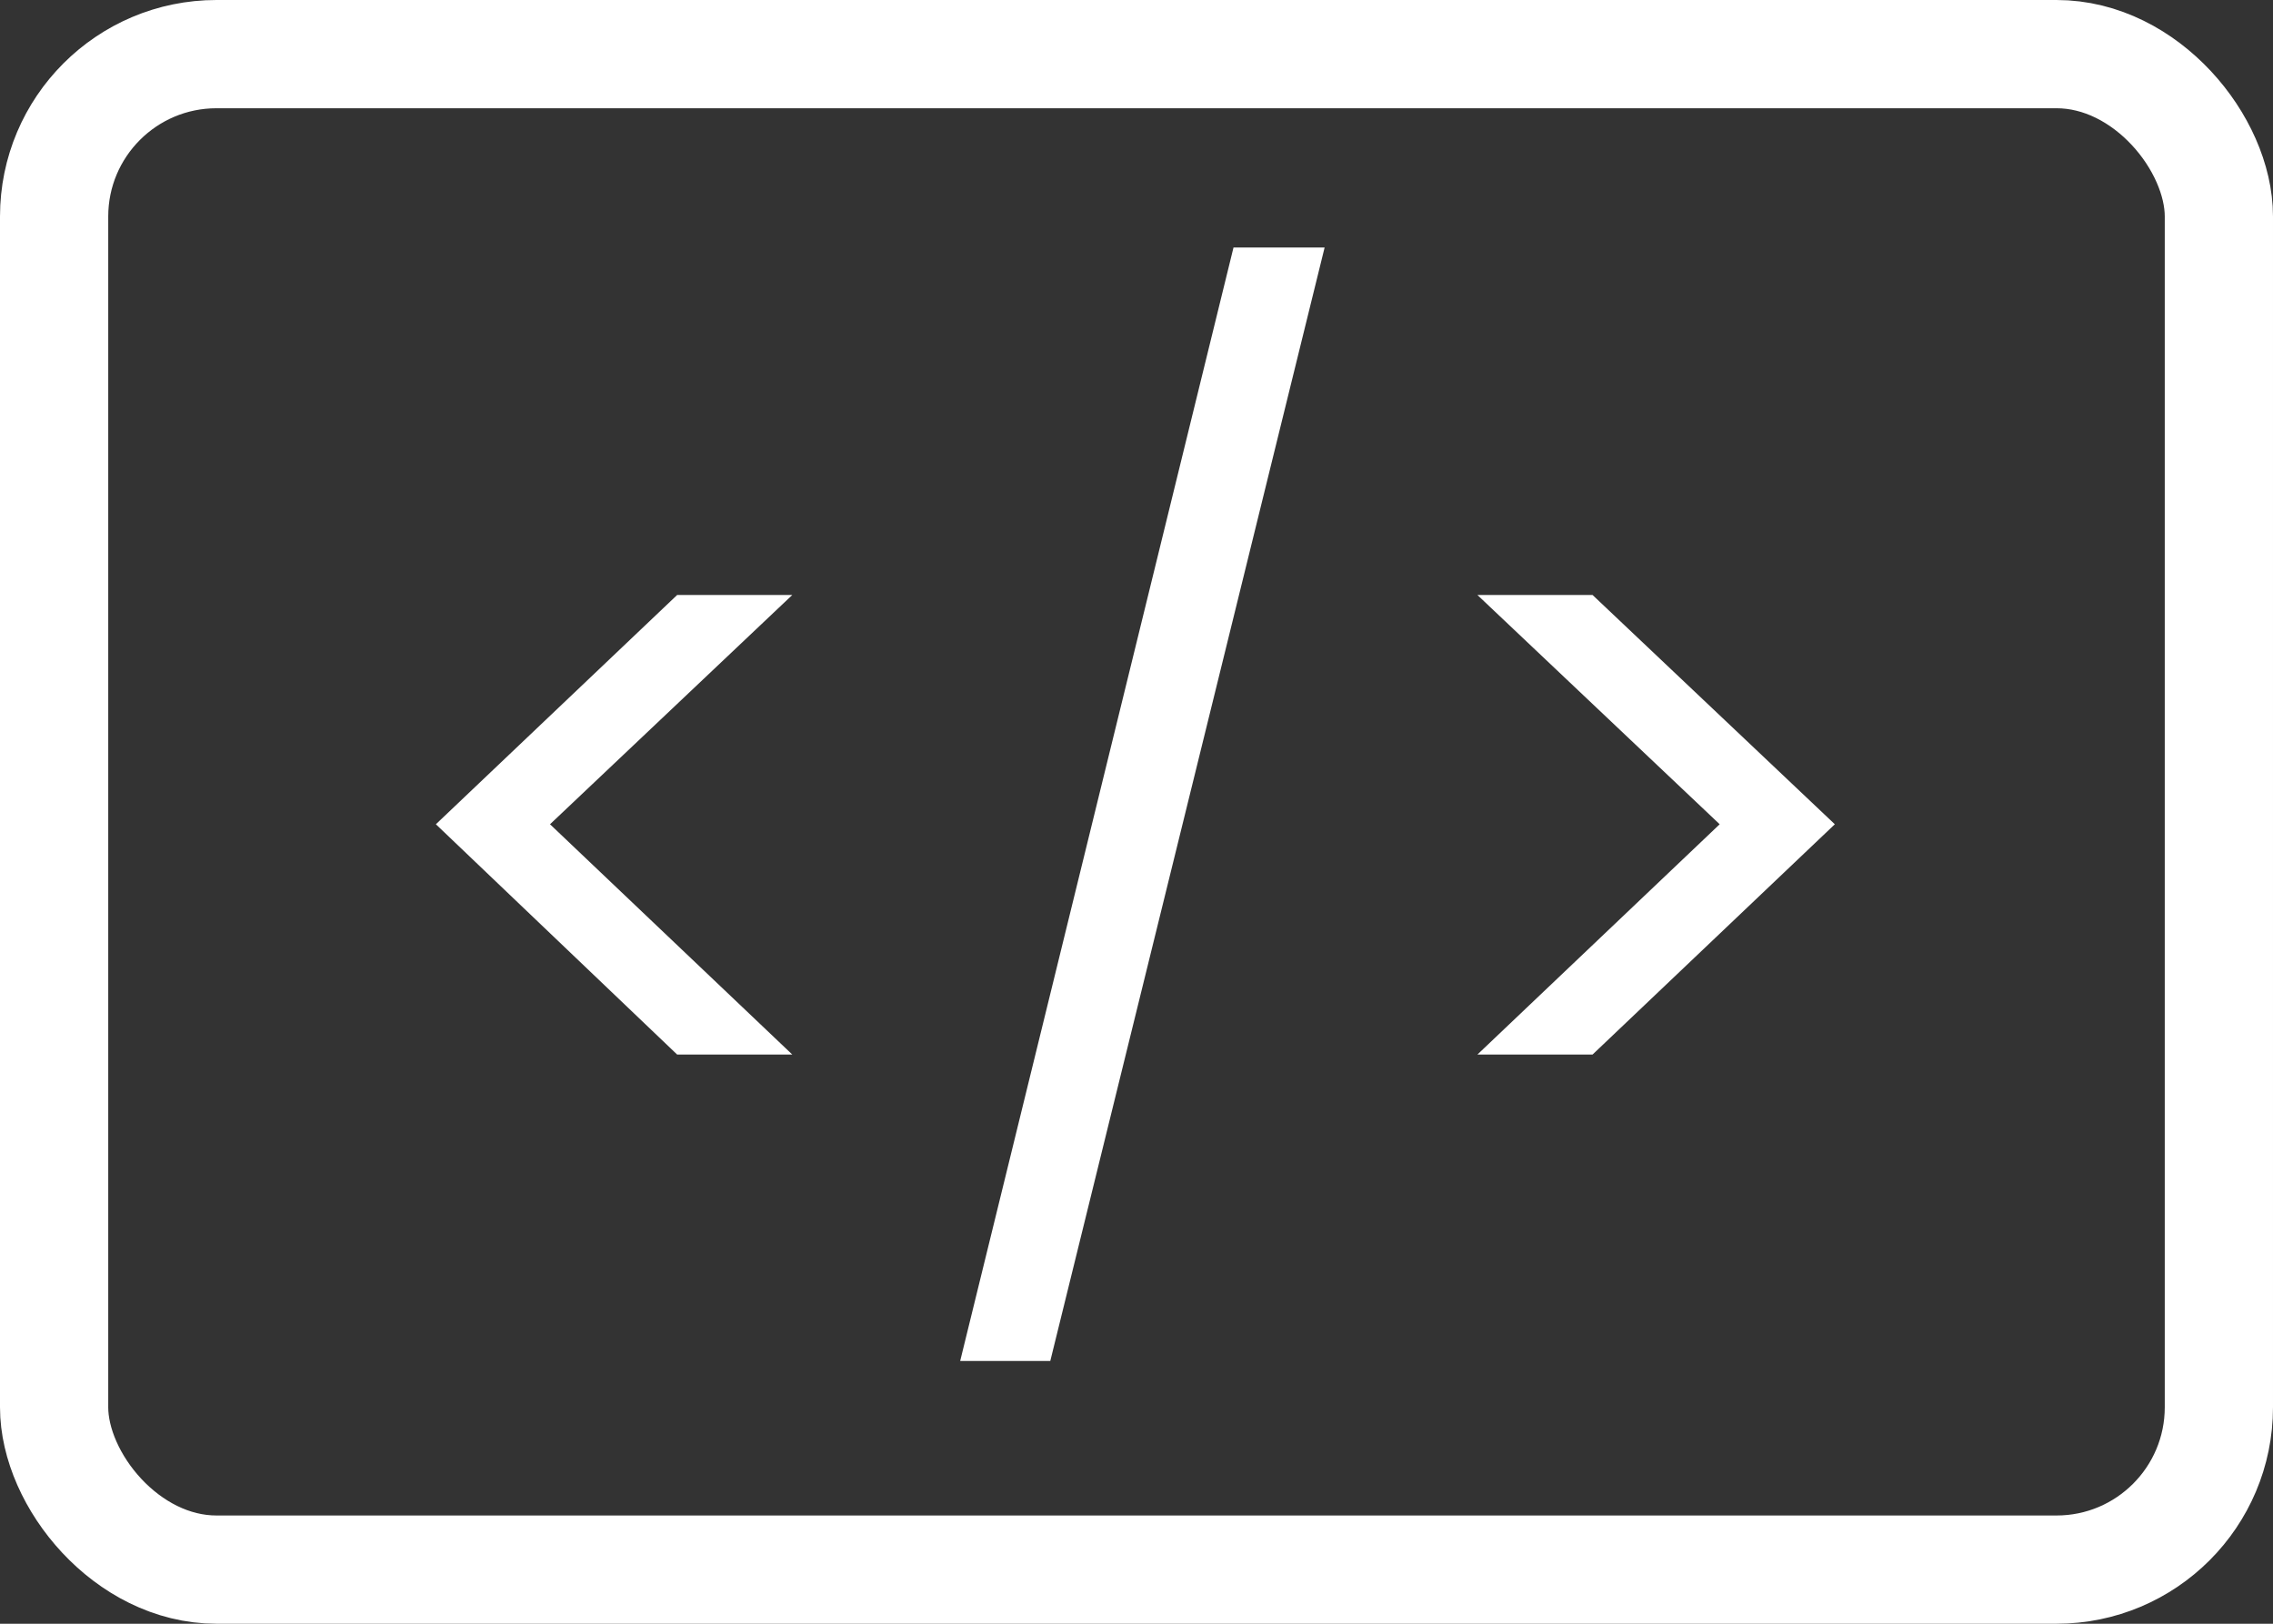 <svg width="84" height="60" viewBox="0 0 84 60" fill="none" xmlns="http://www.w3.org/2000/svg">
<rect x="0" y="0" width="84" height="60" fill="#333333" stroke="none"/>
<rect x="2" y="2" width="80" height="56" rx="6" stroke="white" stroke-width="4"/>
<path d="M25.025 38.968L16.108 30.458L25.025 21.985H29.28L20.326 30.458L29.28 38.968H25.025ZM48.952 9.146L38.814 50.29H35.484L45.585 9.146H48.952ZM54.598 21.985H58.853L67.807 30.458L58.853 38.968H54.598L63.552 30.458L54.598 21.985Z" fill="white"/>
</svg>
